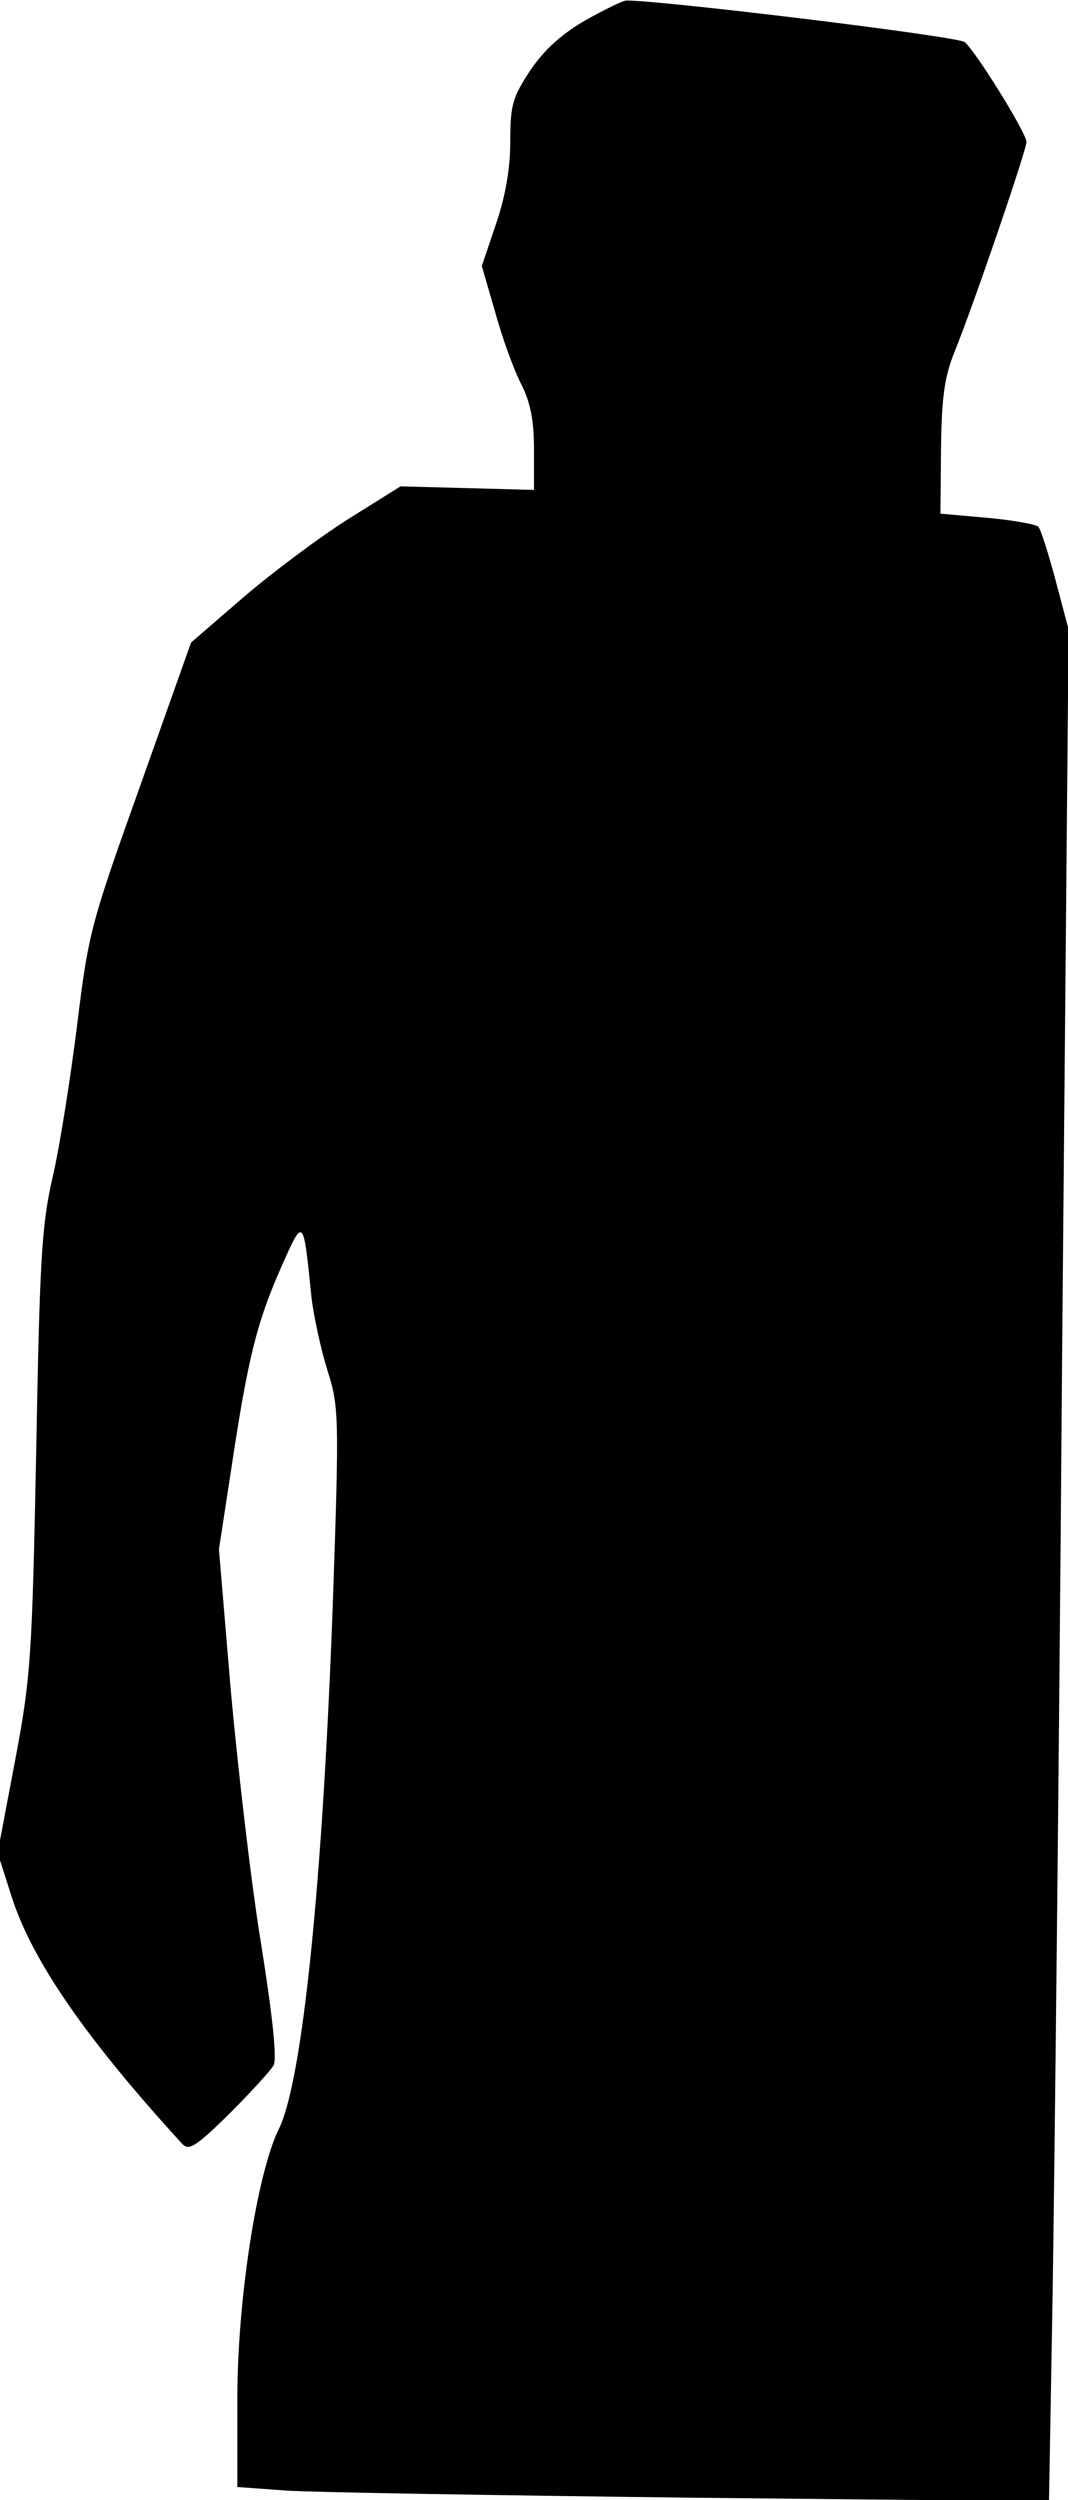 <?xml version="1.0" standalone="no"?>
<!DOCTYPE svg PUBLIC "-//W3C//DTD SVG 20010904//EN"
 "http://www.w3.org/TR/2001/REC-SVG-20010904/DTD/svg10.dtd">
<svg version="1.0" xmlns="http://www.w3.org/2000/svg"
 width="180pt" height="421pt" viewBox="0 0 180 421"
 preserveAspectRatio="xMidYMid meet">
<g transform="translate(0,421) scale(0.1,-0.1)"
fill="#000000" stroke="none">
<path fill="#000000" stroke="none" d="M987 4176 c-40 -23 -69 -49 -93 -84
-30 -46 -34 -58 -34 -120 0 -46 -8 -92 -24 -139 l-24 -71 23 -79 c12 -44 32
-98 44 -121 15 -30 21 -60 21 -109 l0 -68 -112 3 -113 3 -88 -55 c-49 -31
-128 -90 -177 -132 l-88 -76 -86 -242 c-83 -232 -87 -247 -106 -402 -11 -88
-29 -203 -41 -255 -19 -82 -22 -140 -28 -464 -7 -348 -9 -379 -36 -522 l-29
-153 23 -72 c34 -108 125 -240 288 -418 11 -12 22 -6 79 50 36 36 70 73 75 82
6 11 -1 79 -21 205 -17 103 -39 295 -51 426 l-20 238 21 137 c28 186 43 245
83 336 39 88 38 88 52 -49 4 -33 16 -88 27 -123 19 -61 20 -73 9 -390 -17
-470 -51 -806 -91 -887 -37 -75 -70 -289 -70 -454 l0 -149 83 -6 c45 -3 353
-8 683 -12 l602 -6 6 344 c3 188 11 898 16 1576 l11 1232 -22 83 c-12 45 -25
86 -29 90 -4 4 -42 11 -86 15 l-79 7 1 110 c1 87 6 121 23 163 32 79 121 339
121 353 0 15 -85 152 -104 168 -11 10 -524 72 -571 70 -5 0 -36 -15 -68 -33z"/>
</g>
</svg>
